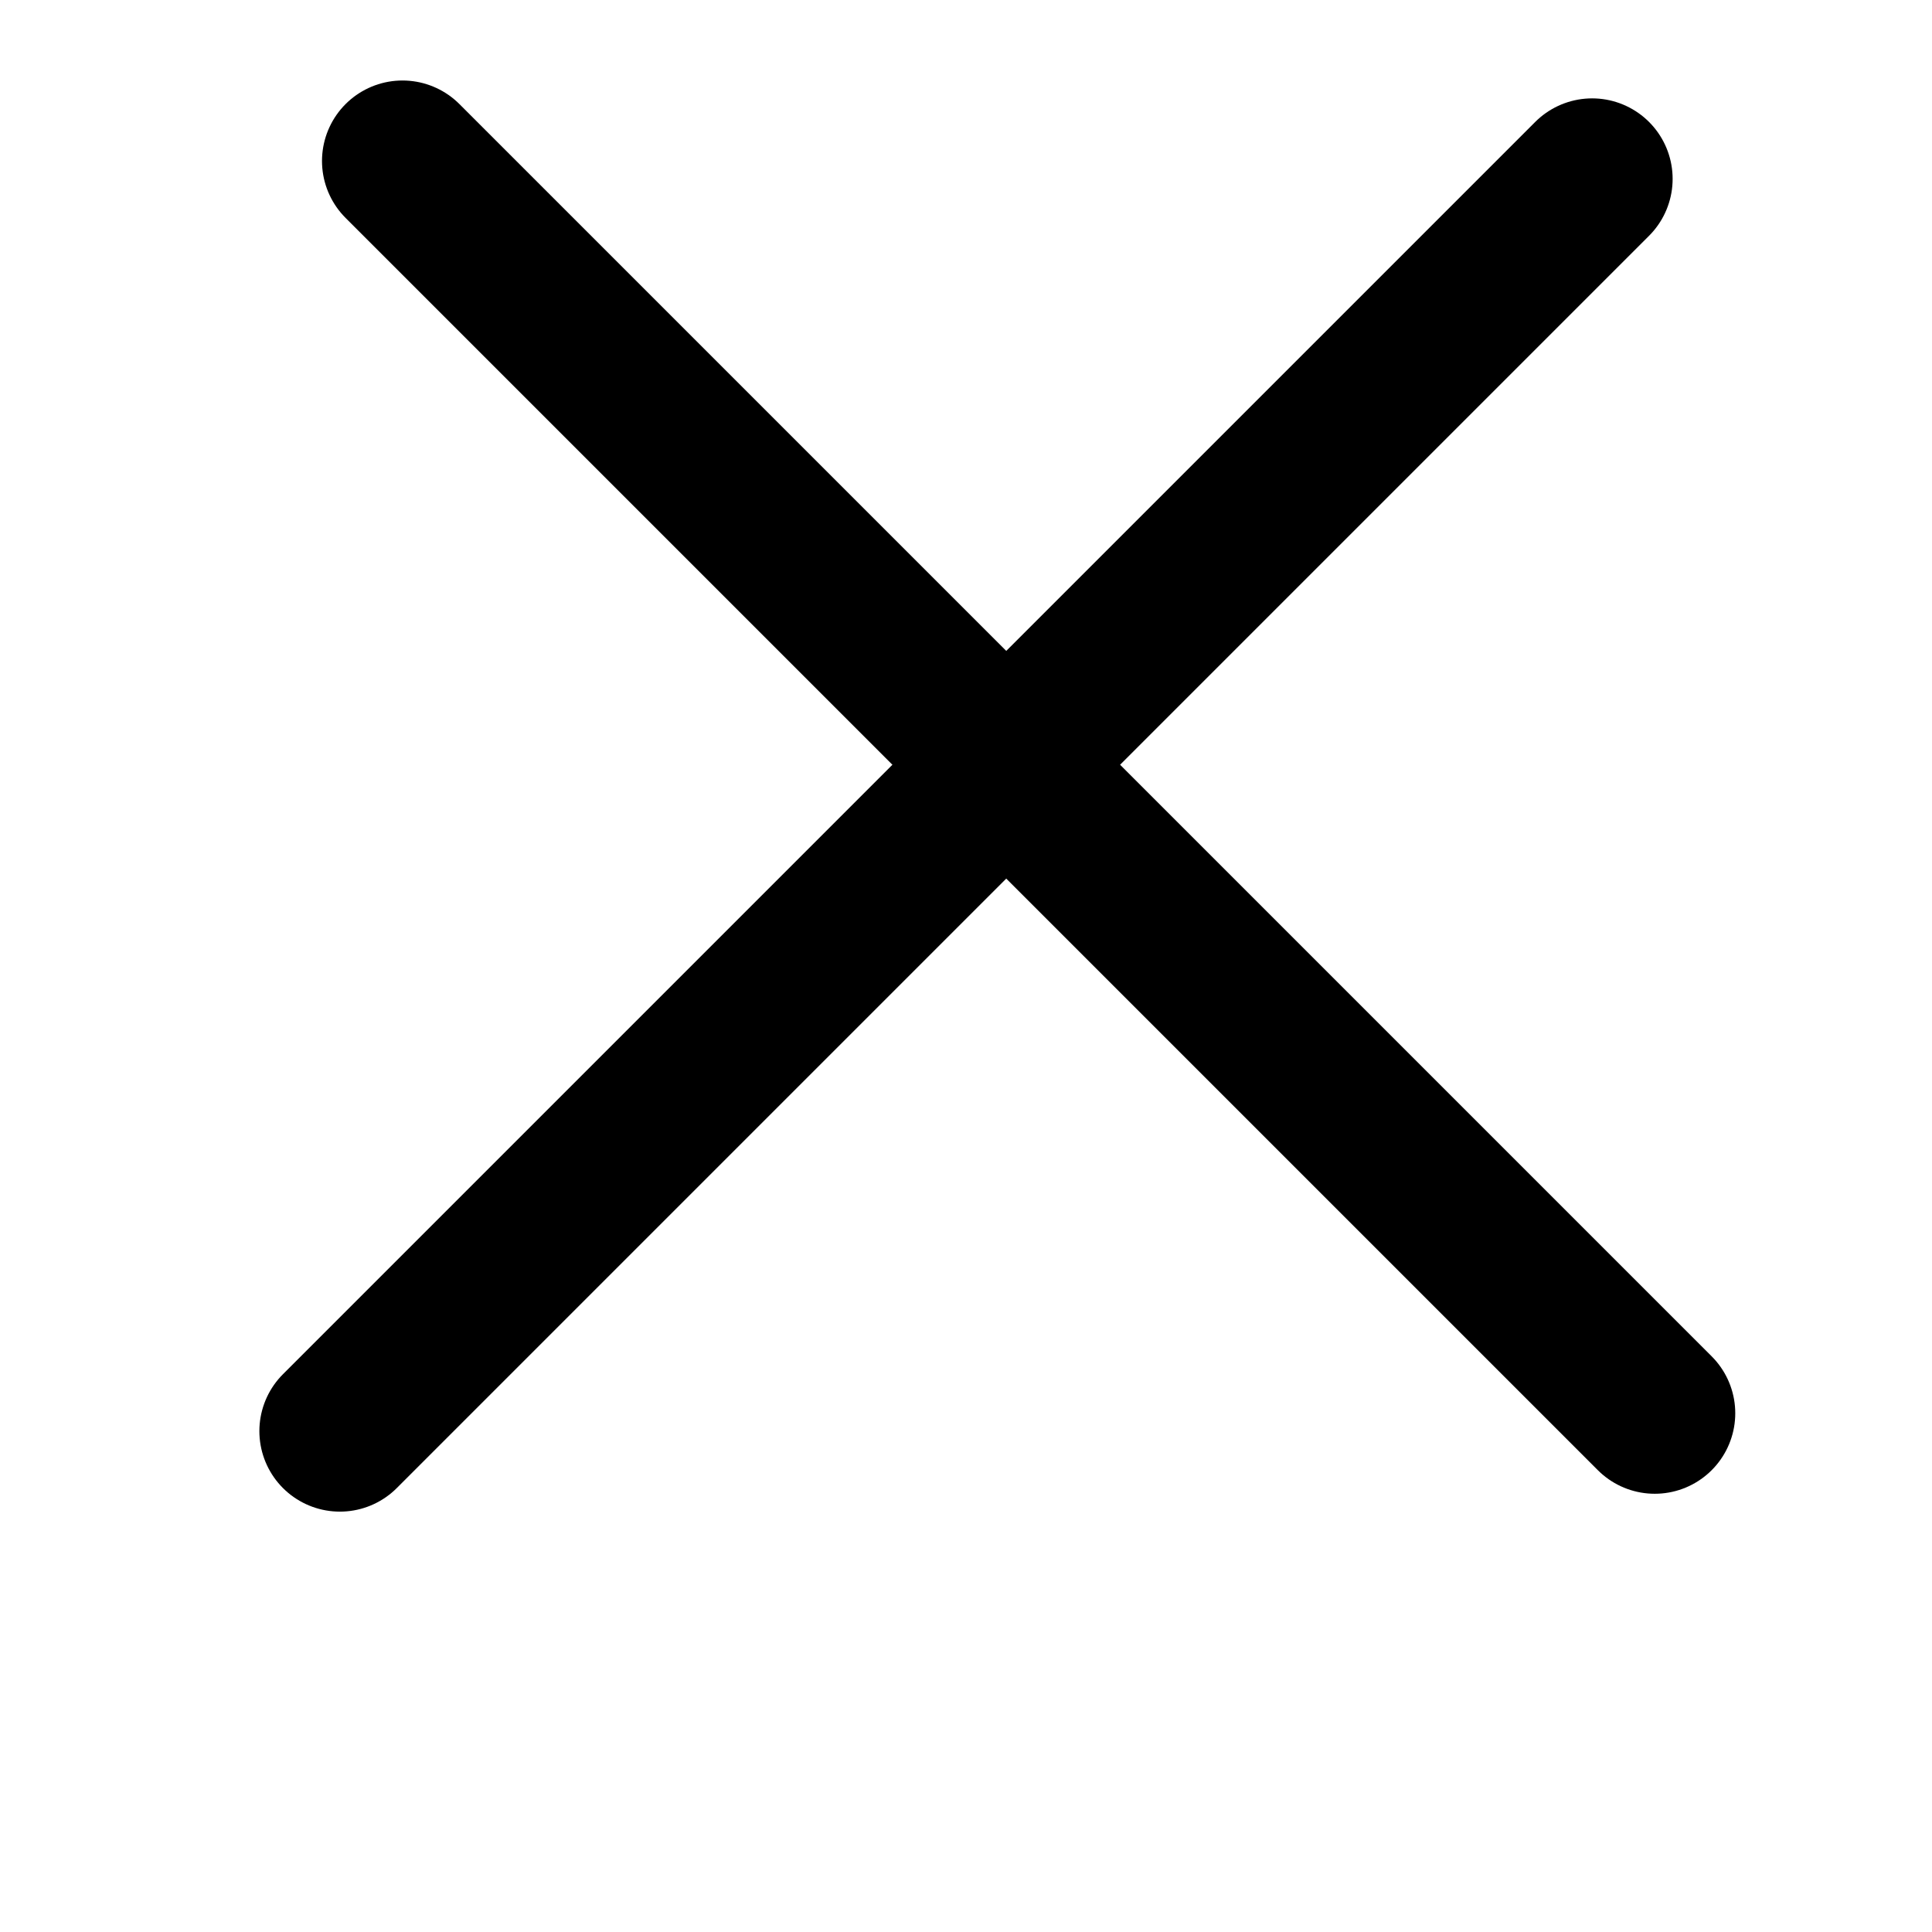 <svg width="24" height="24" viewBox="0 0 24 24" fill="none" xmlns="http://www.w3.org/2000/svg">
<path d="M4.222 17.778L19.778 2.222" stroke="black" stroke-width="2" stroke-linecap="round" stroke-linejoin="round"/>
<path d="M5 2L20.556 17.556" stroke="black" stroke-width="2" stroke-linecap="round" stroke-linejoin="round"/>
</svg>
